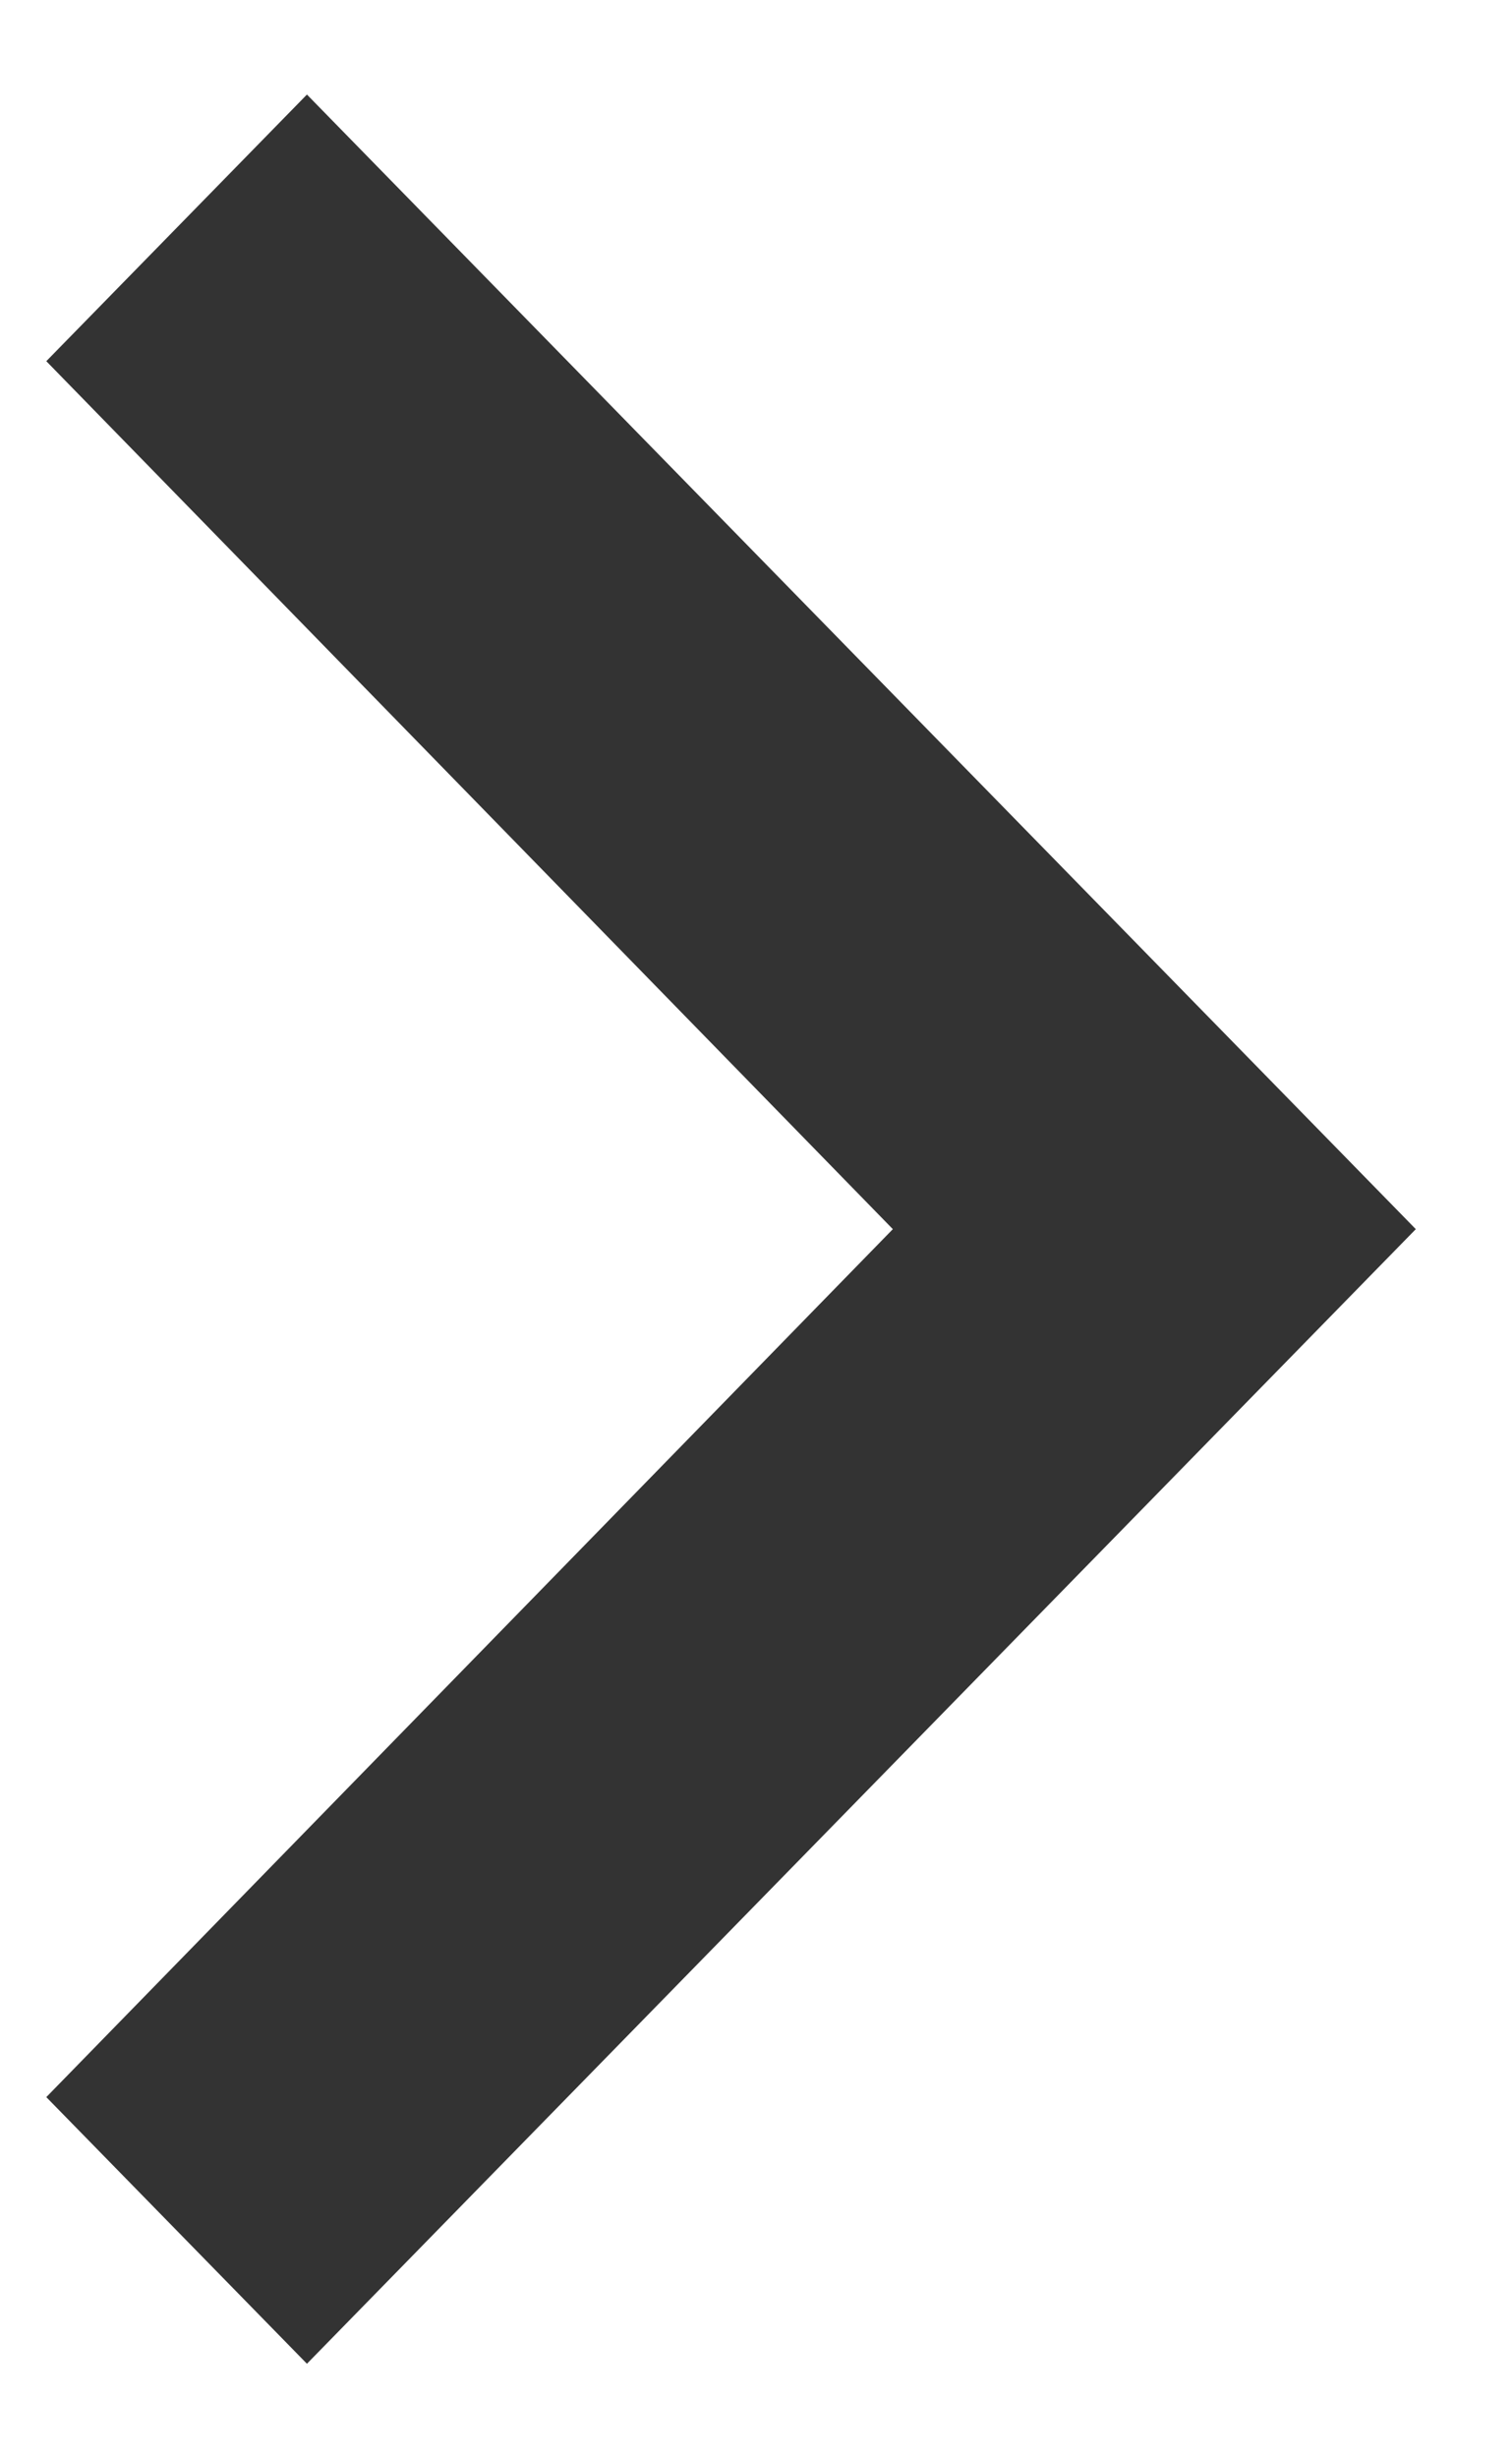 <svg width="8" height="13" viewBox="0 0 8 13" fill="none" xmlns="http://www.w3.org/2000/svg">
<path d="M0.245 11.09L4.724 6.5L0.245 1.91L1.624 0.5L7.491 6.5L1.624 12.5L0.245 11.09Z" fill="#333333"/>
</svg>

